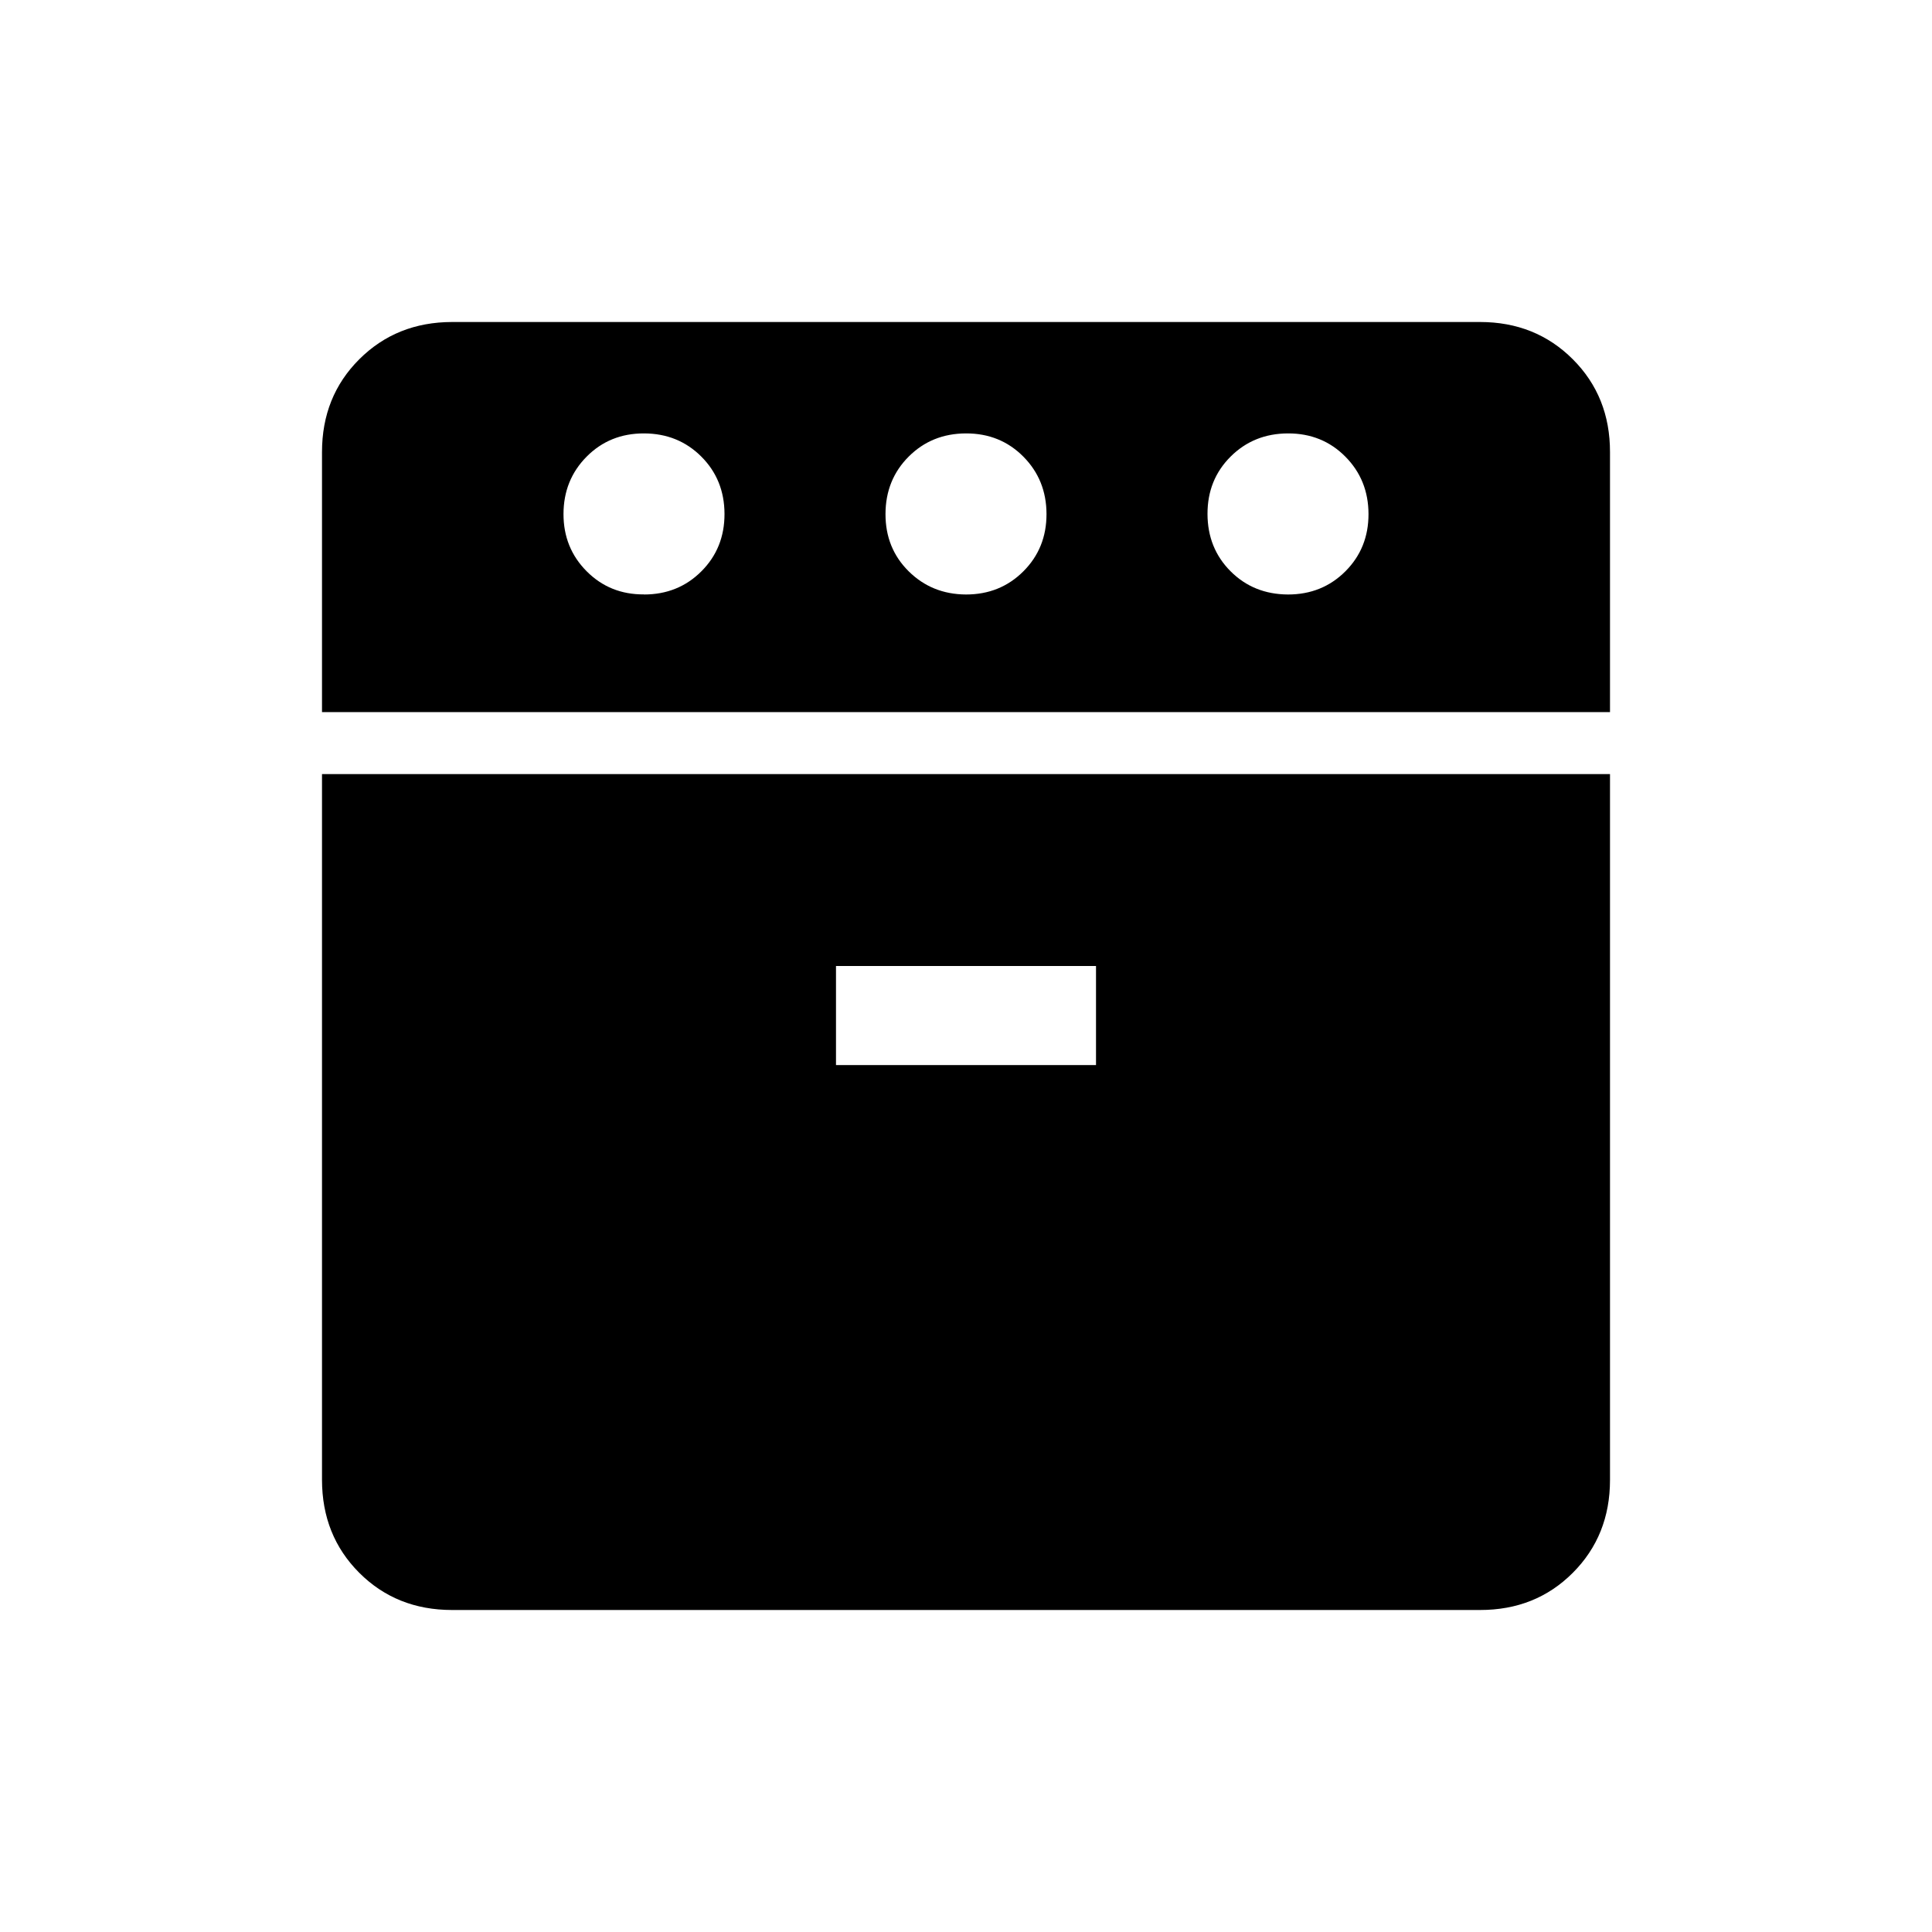 <svg xmlns="http://www.w3.org/2000/svg" width="3em" height="3em" viewBox="0 0 24 24"><path fill="currentColor" d="M4 8.846v-3.23q0-.691.463-1.153T5.616 4h12.769q.69 0 1.153.463T20 5.616v3.23zM5.616 20q-.691 0-1.153-.462T4 18.384V9.616h16v8.769q0 .69-.462 1.153T18.384 20zM8 7.385q.425 0 .713-.288T9 6.384t-.288-.712T8 5.384t-.712.288T7 6.384t.288.713t.712.287m2.385 5.847h3.23V12h-3.23zM12 7.385q.425 0 .713-.288T13 6.385t-.288-.713T12 5.384t-.712.288t-.288.713t.288.712t.712.288m4 0q.425 0 .713-.288T17 6.385t-.288-.713T16 5.384t-.713.288t-.287.713t.287.712t.713.288"/></svg>